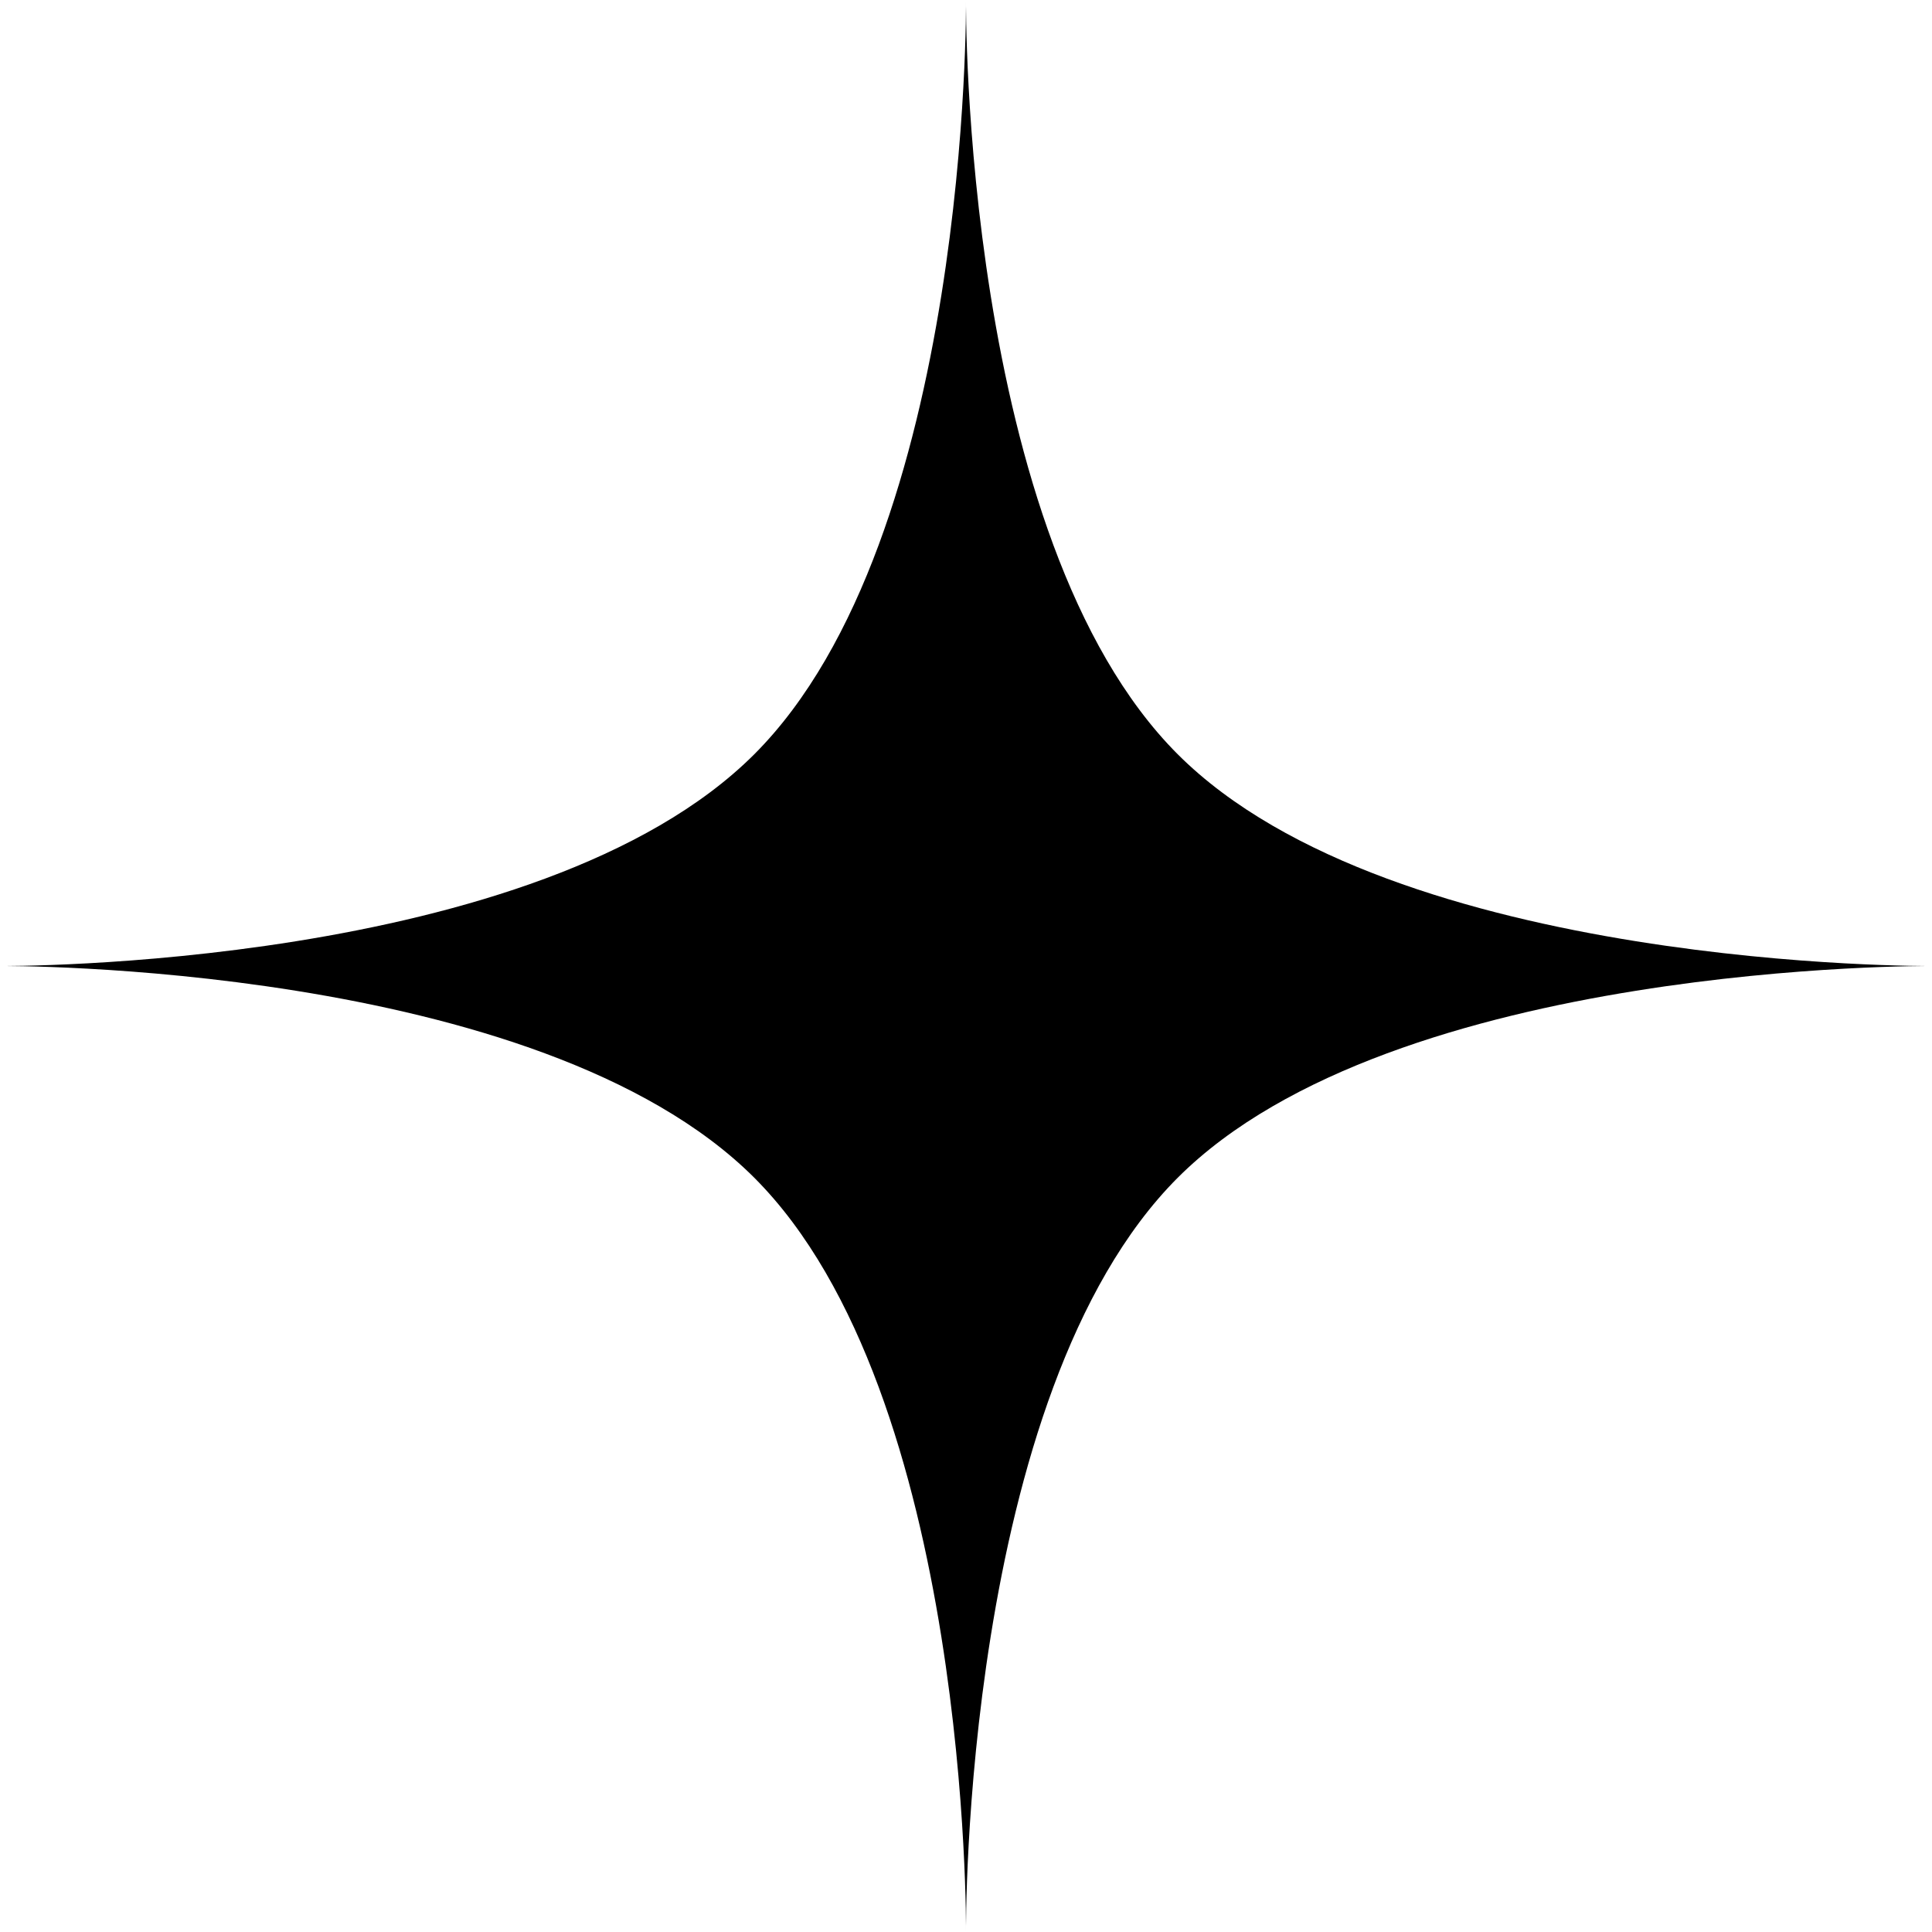 <svg width="17" height="17" viewBox="0 0 17 17" fill="none" xmlns="http://www.w3.org/2000/svg">
<path d="M8.5 0C8.5 0 8.46 4.733 10.363 6.637C12.267 8.54 17 8.5 17 8.5C17 8.5 12.267 8.46 10.363 10.363C8.46 12.267 8.5 17 8.5 17C8.5 17 8.54 12.267 6.637 10.363C4.733 8.46 0 8.5 0 8.5C0 8.5 4.733 8.54 6.637 6.637C8.54 4.733 8.5 0 8.5 0Z" fill="black"/>
</svg>
